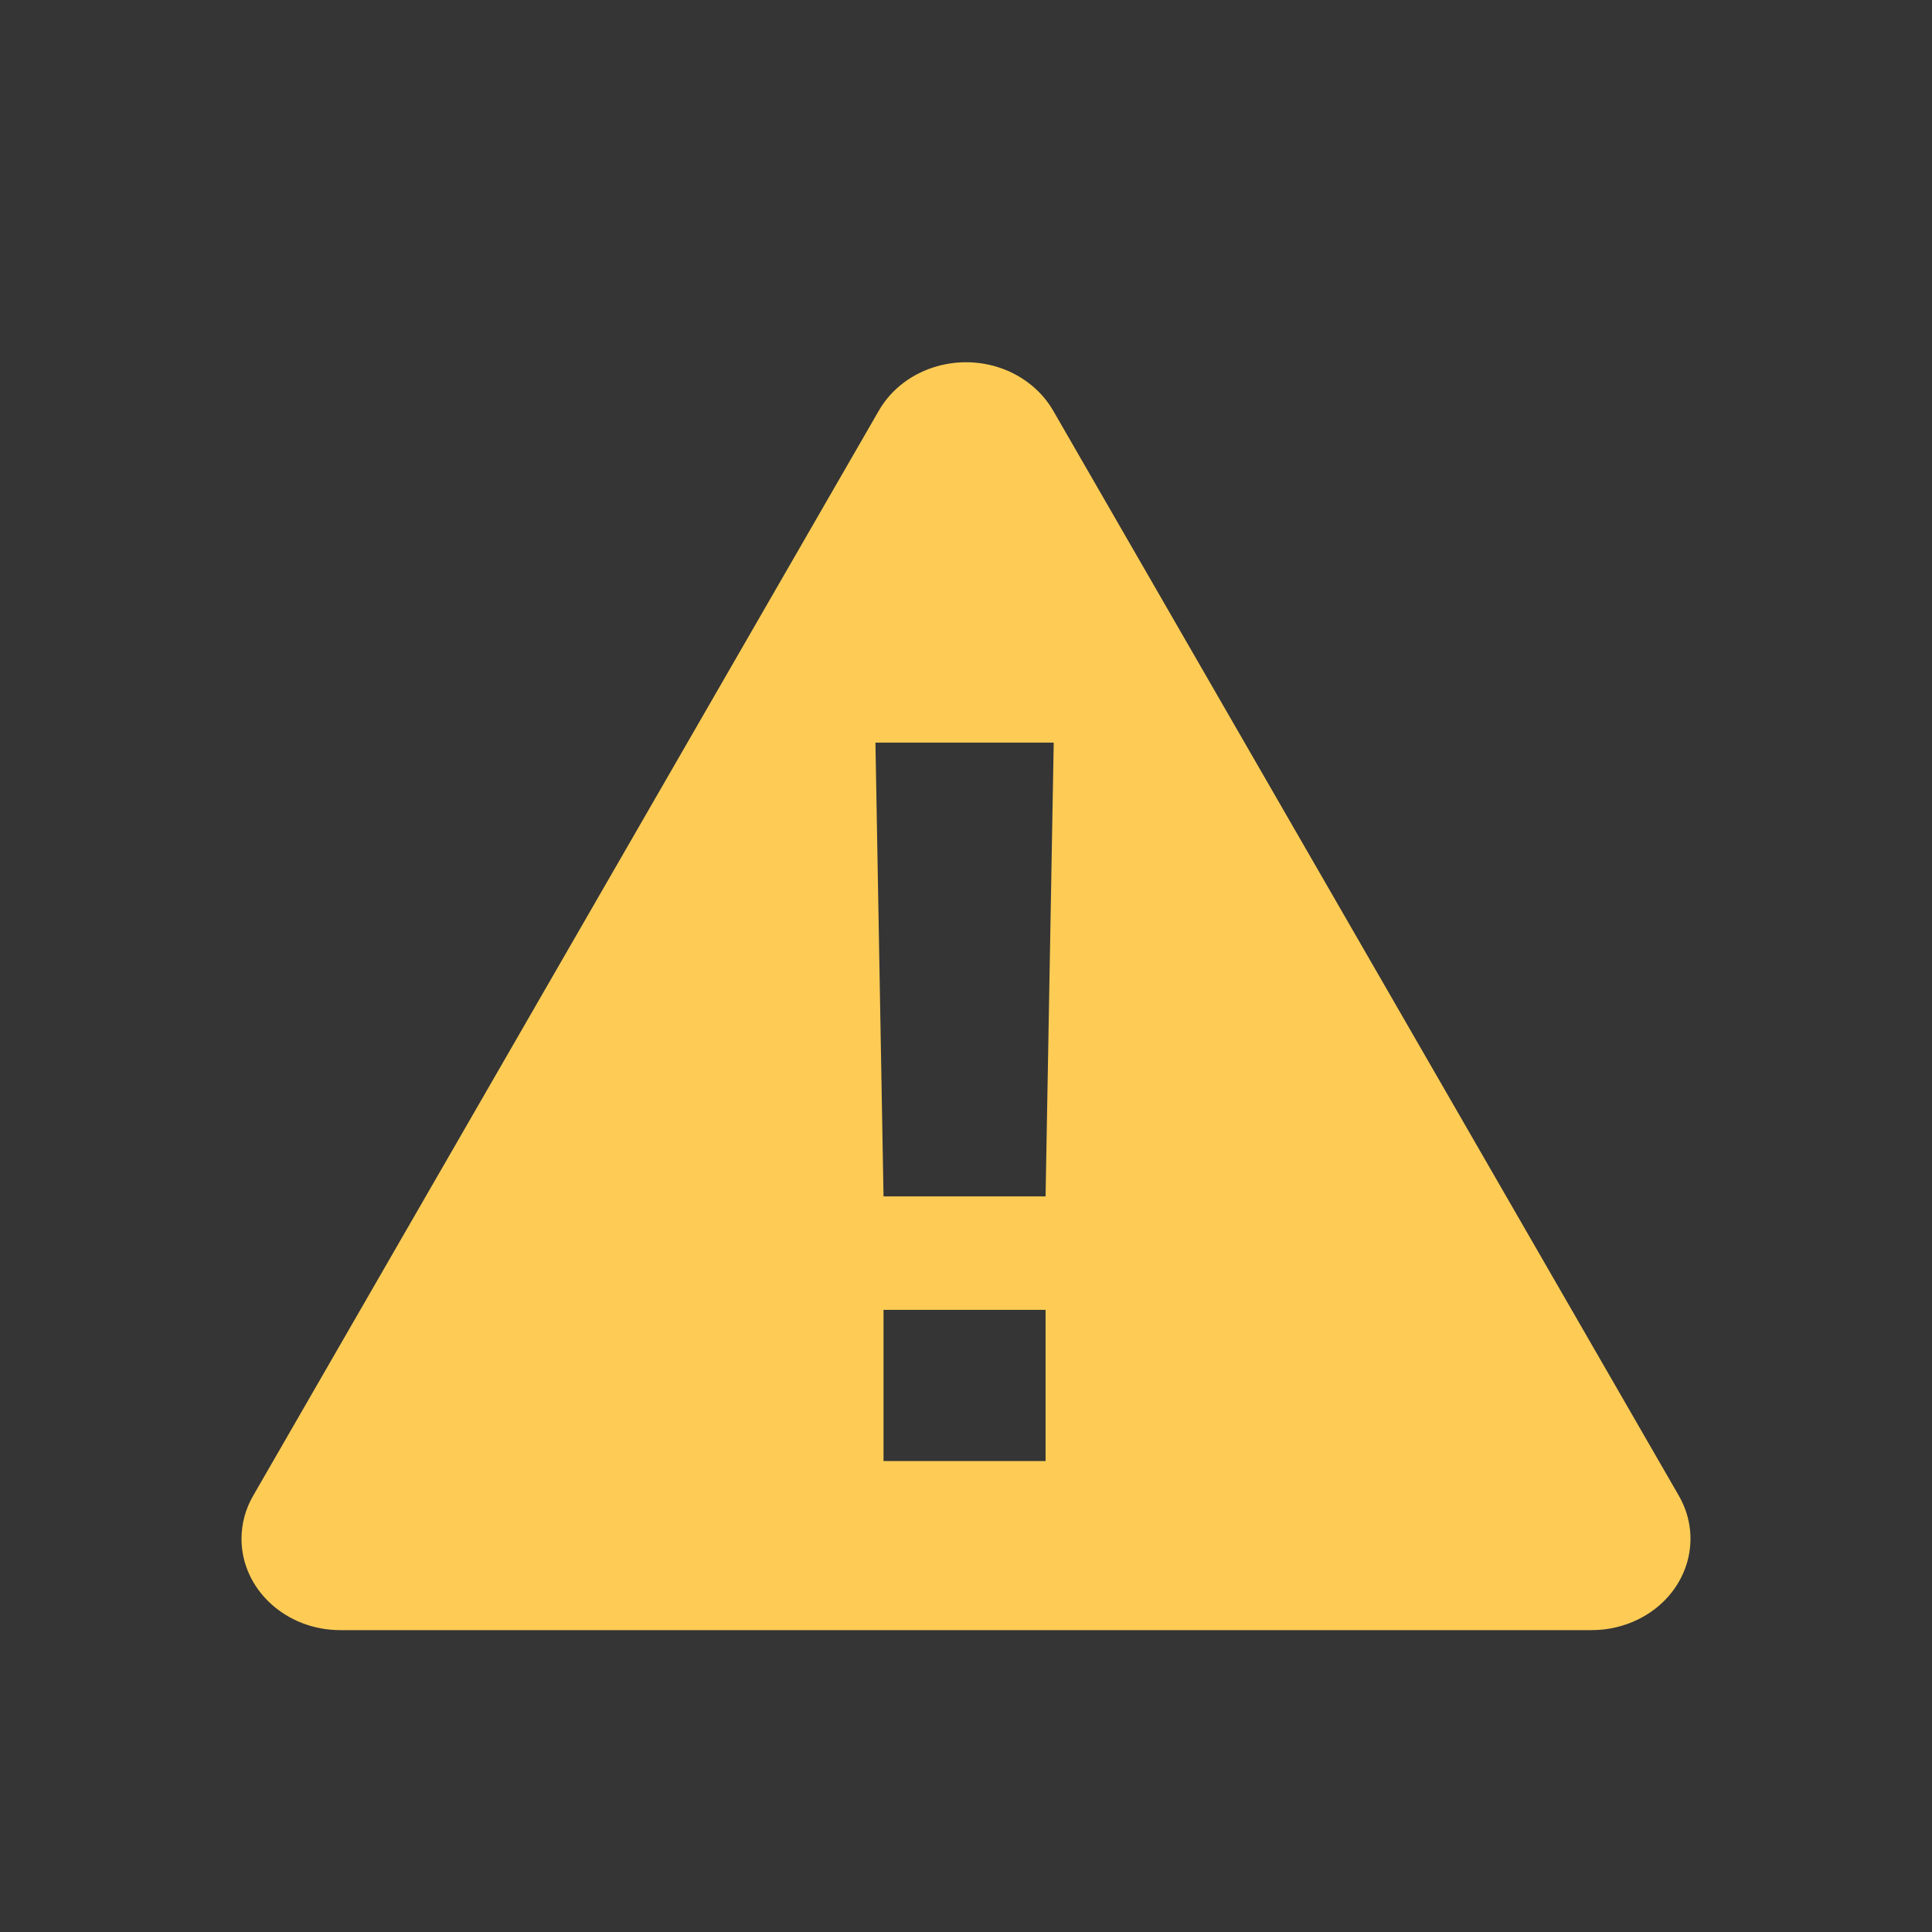 <?xml version="1.0" encoding="UTF-8"?>
<svg width="32px" height="32px" viewBox="0 0 32 32" version="1.1" xmlns="http://www.w3.org/2000/svg" xmlns:xlink="http://www.w3.org/1999/xlink">
    <rect x="0" y="0" width="32" height="32" fill="#333333" stroke="none"/>
    <title>切片</title>
    <g id="3.4" stroke="none" stroke-width="1" fill="none" fill-rule="evenodd">
        <g id="2-9-2事件管理-重复事件过滤详情" transform="translate(-1968, -210)">
            <g id="弹窗备份-4" transform="translate(1940, 149)">
                <g id="icon/告警" transform="translate(28, 61)">
                    <rect id="矩形" fill-opacity="0.01" fill="#FFFFFF" x="0" y="0" width="32" height="32"></rect>
                    <path d="M16.77,6.178 C17.056,6.32 17.291,6.537 17.444,6.802 L27.807,24.774 C28.232,25.512 27.931,26.429 27.133,26.822 C26.896,26.939 26.632,27 26.363,27 L5.636,27 C4.733,27 4,26.322 4,25.487 C4,25.238 4.066,24.993 4.193,24.774 L14.556,6.802 C14.981,6.064 15.972,5.785 16.77,6.178 Z M17.318,21.695 L14.634,21.695 L14.634,24.2 L17.318,24.2 L17.318,21.695 Z M17.453,12.3 L14.5,12.3 L14.634,19.816 L17.318,19.816 L17.453,12.3 Z" id="形状结合" fill="#FECC55" fill-rule="nonzero"></path>
                </g>
            </g>
        </g>
    </g>
</svg>